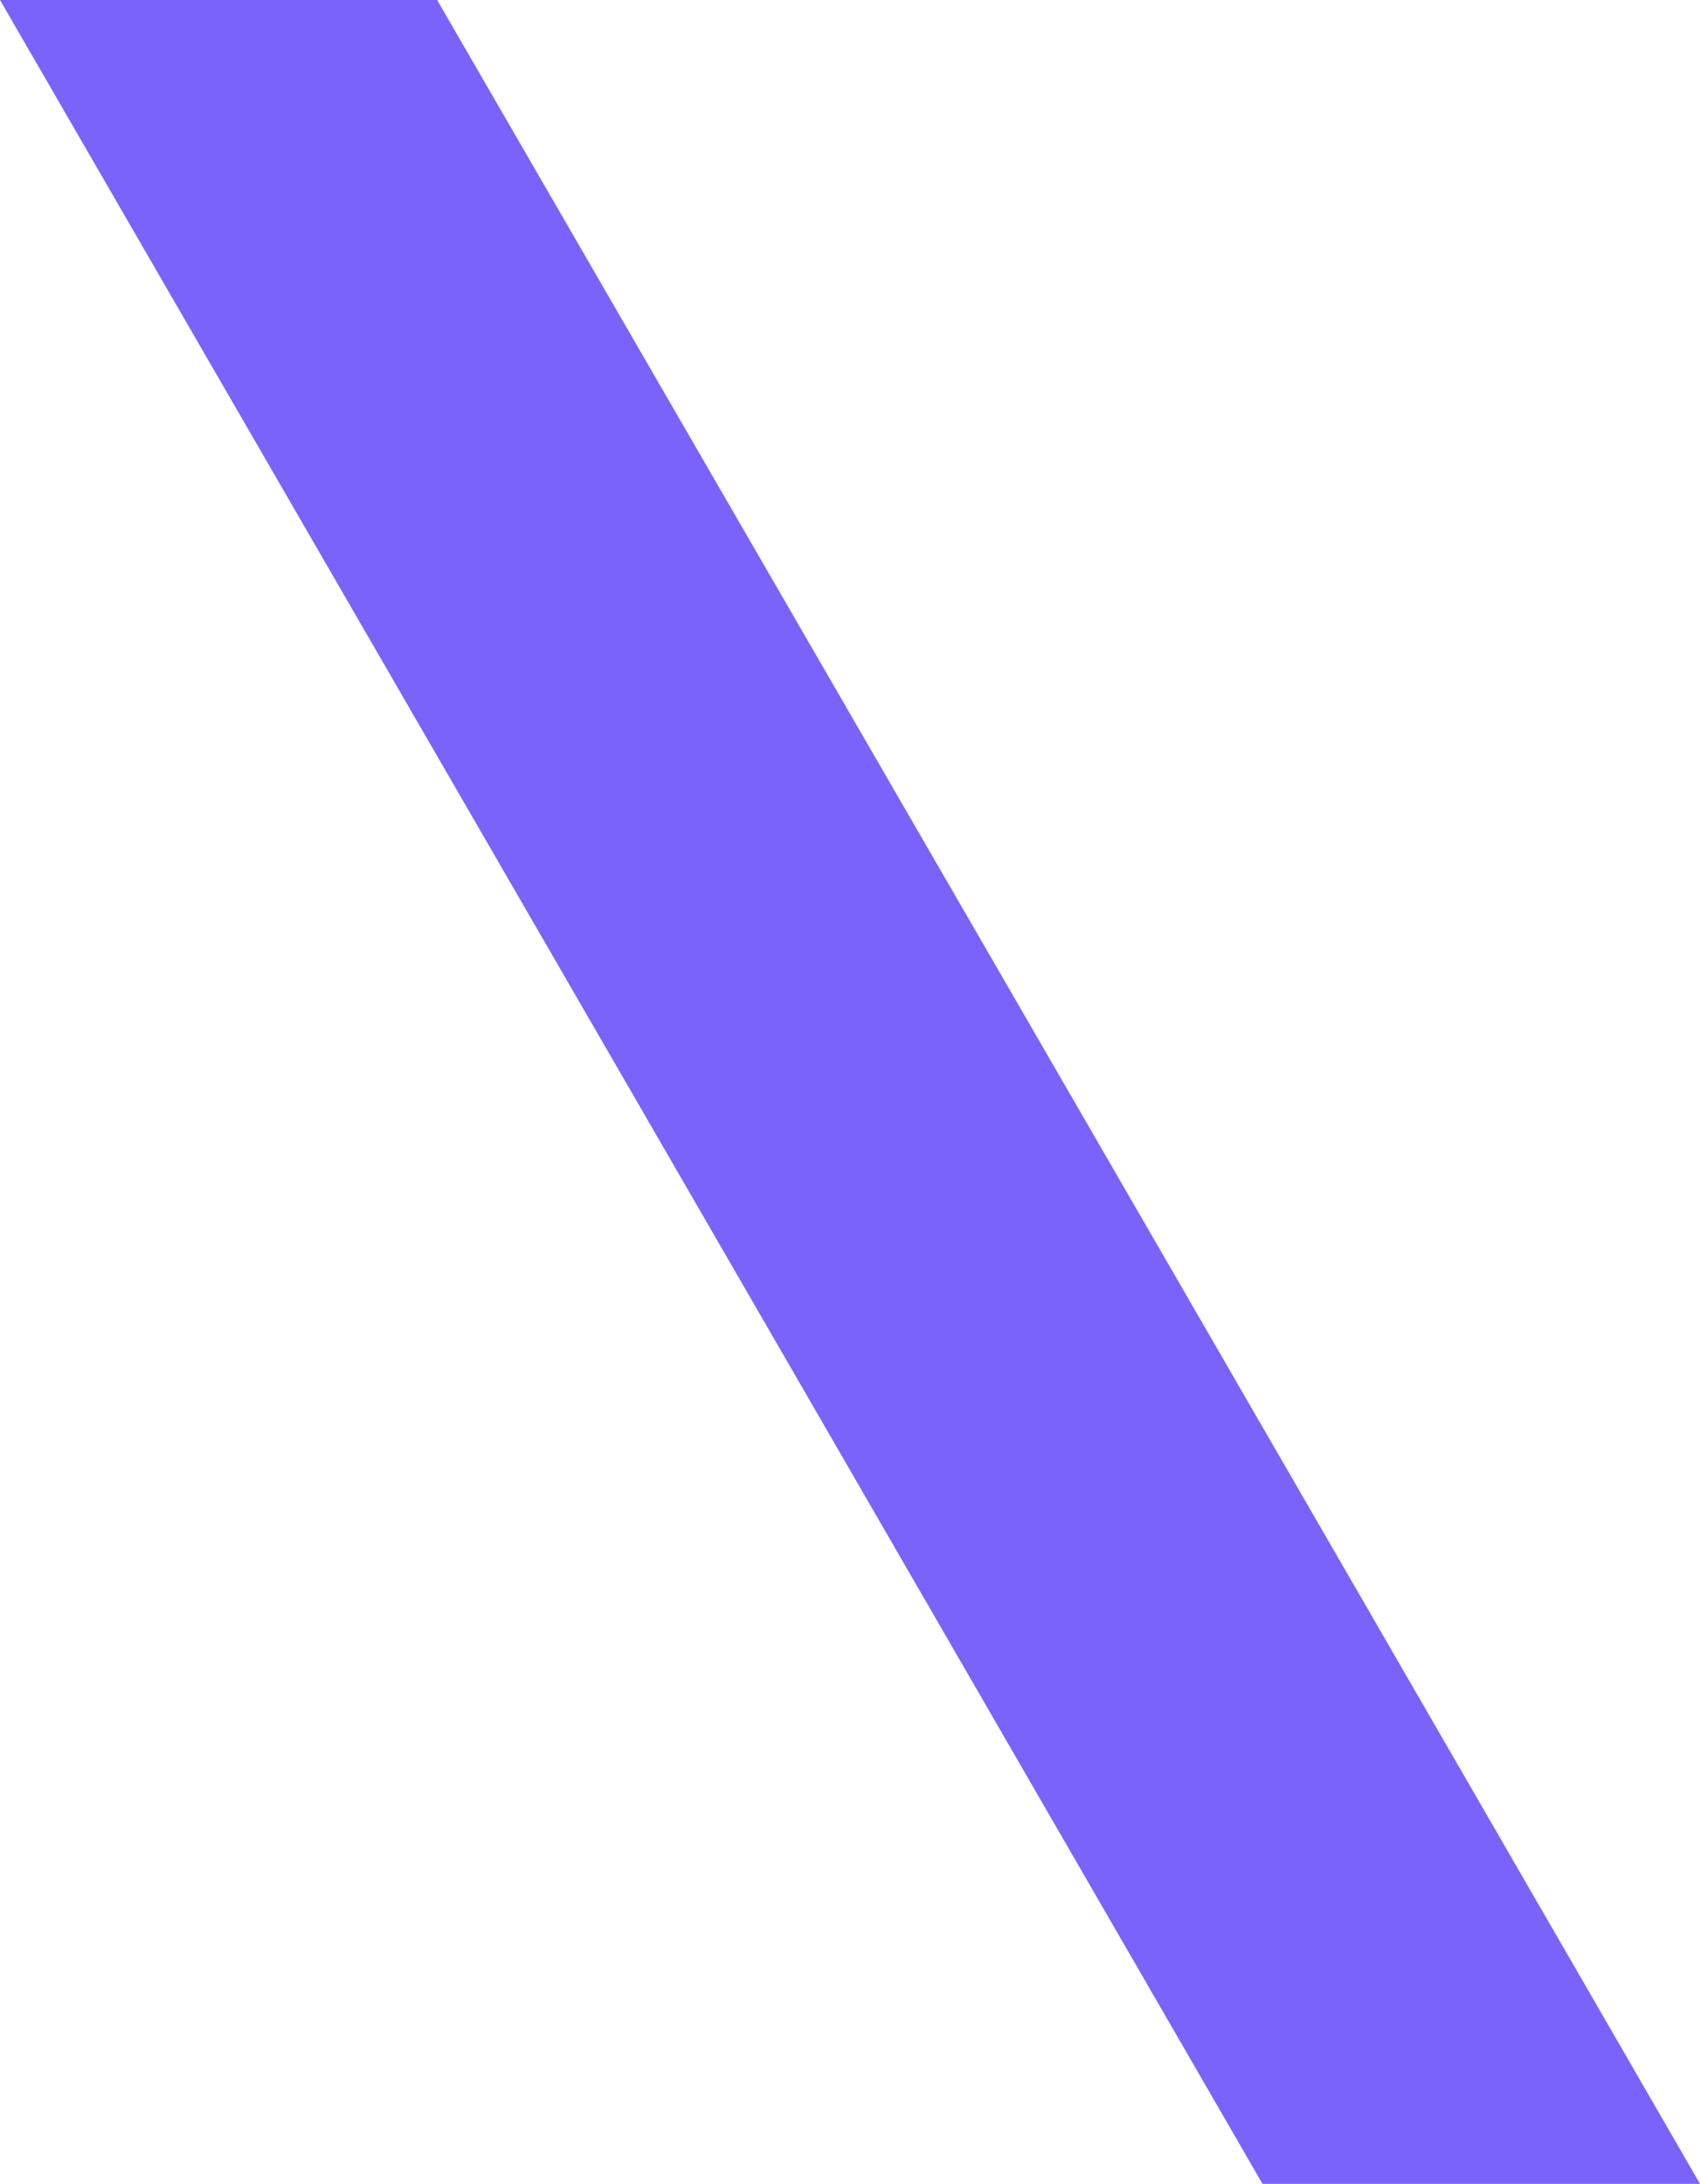 <svg width="102" height="131" viewBox="0 0 102 131" fill="none" xmlns="http://www.w3.org/2000/svg">
<path d="M102 131C76.653 87.147 51.452 43.585 26.227 0C17.606 0 9.108 0 0 0C25.421 43.951 50.646 87.561 75.749 131C84.613 131 93.136 131 102 131Z" fill="#7963FB"/>
</svg>
